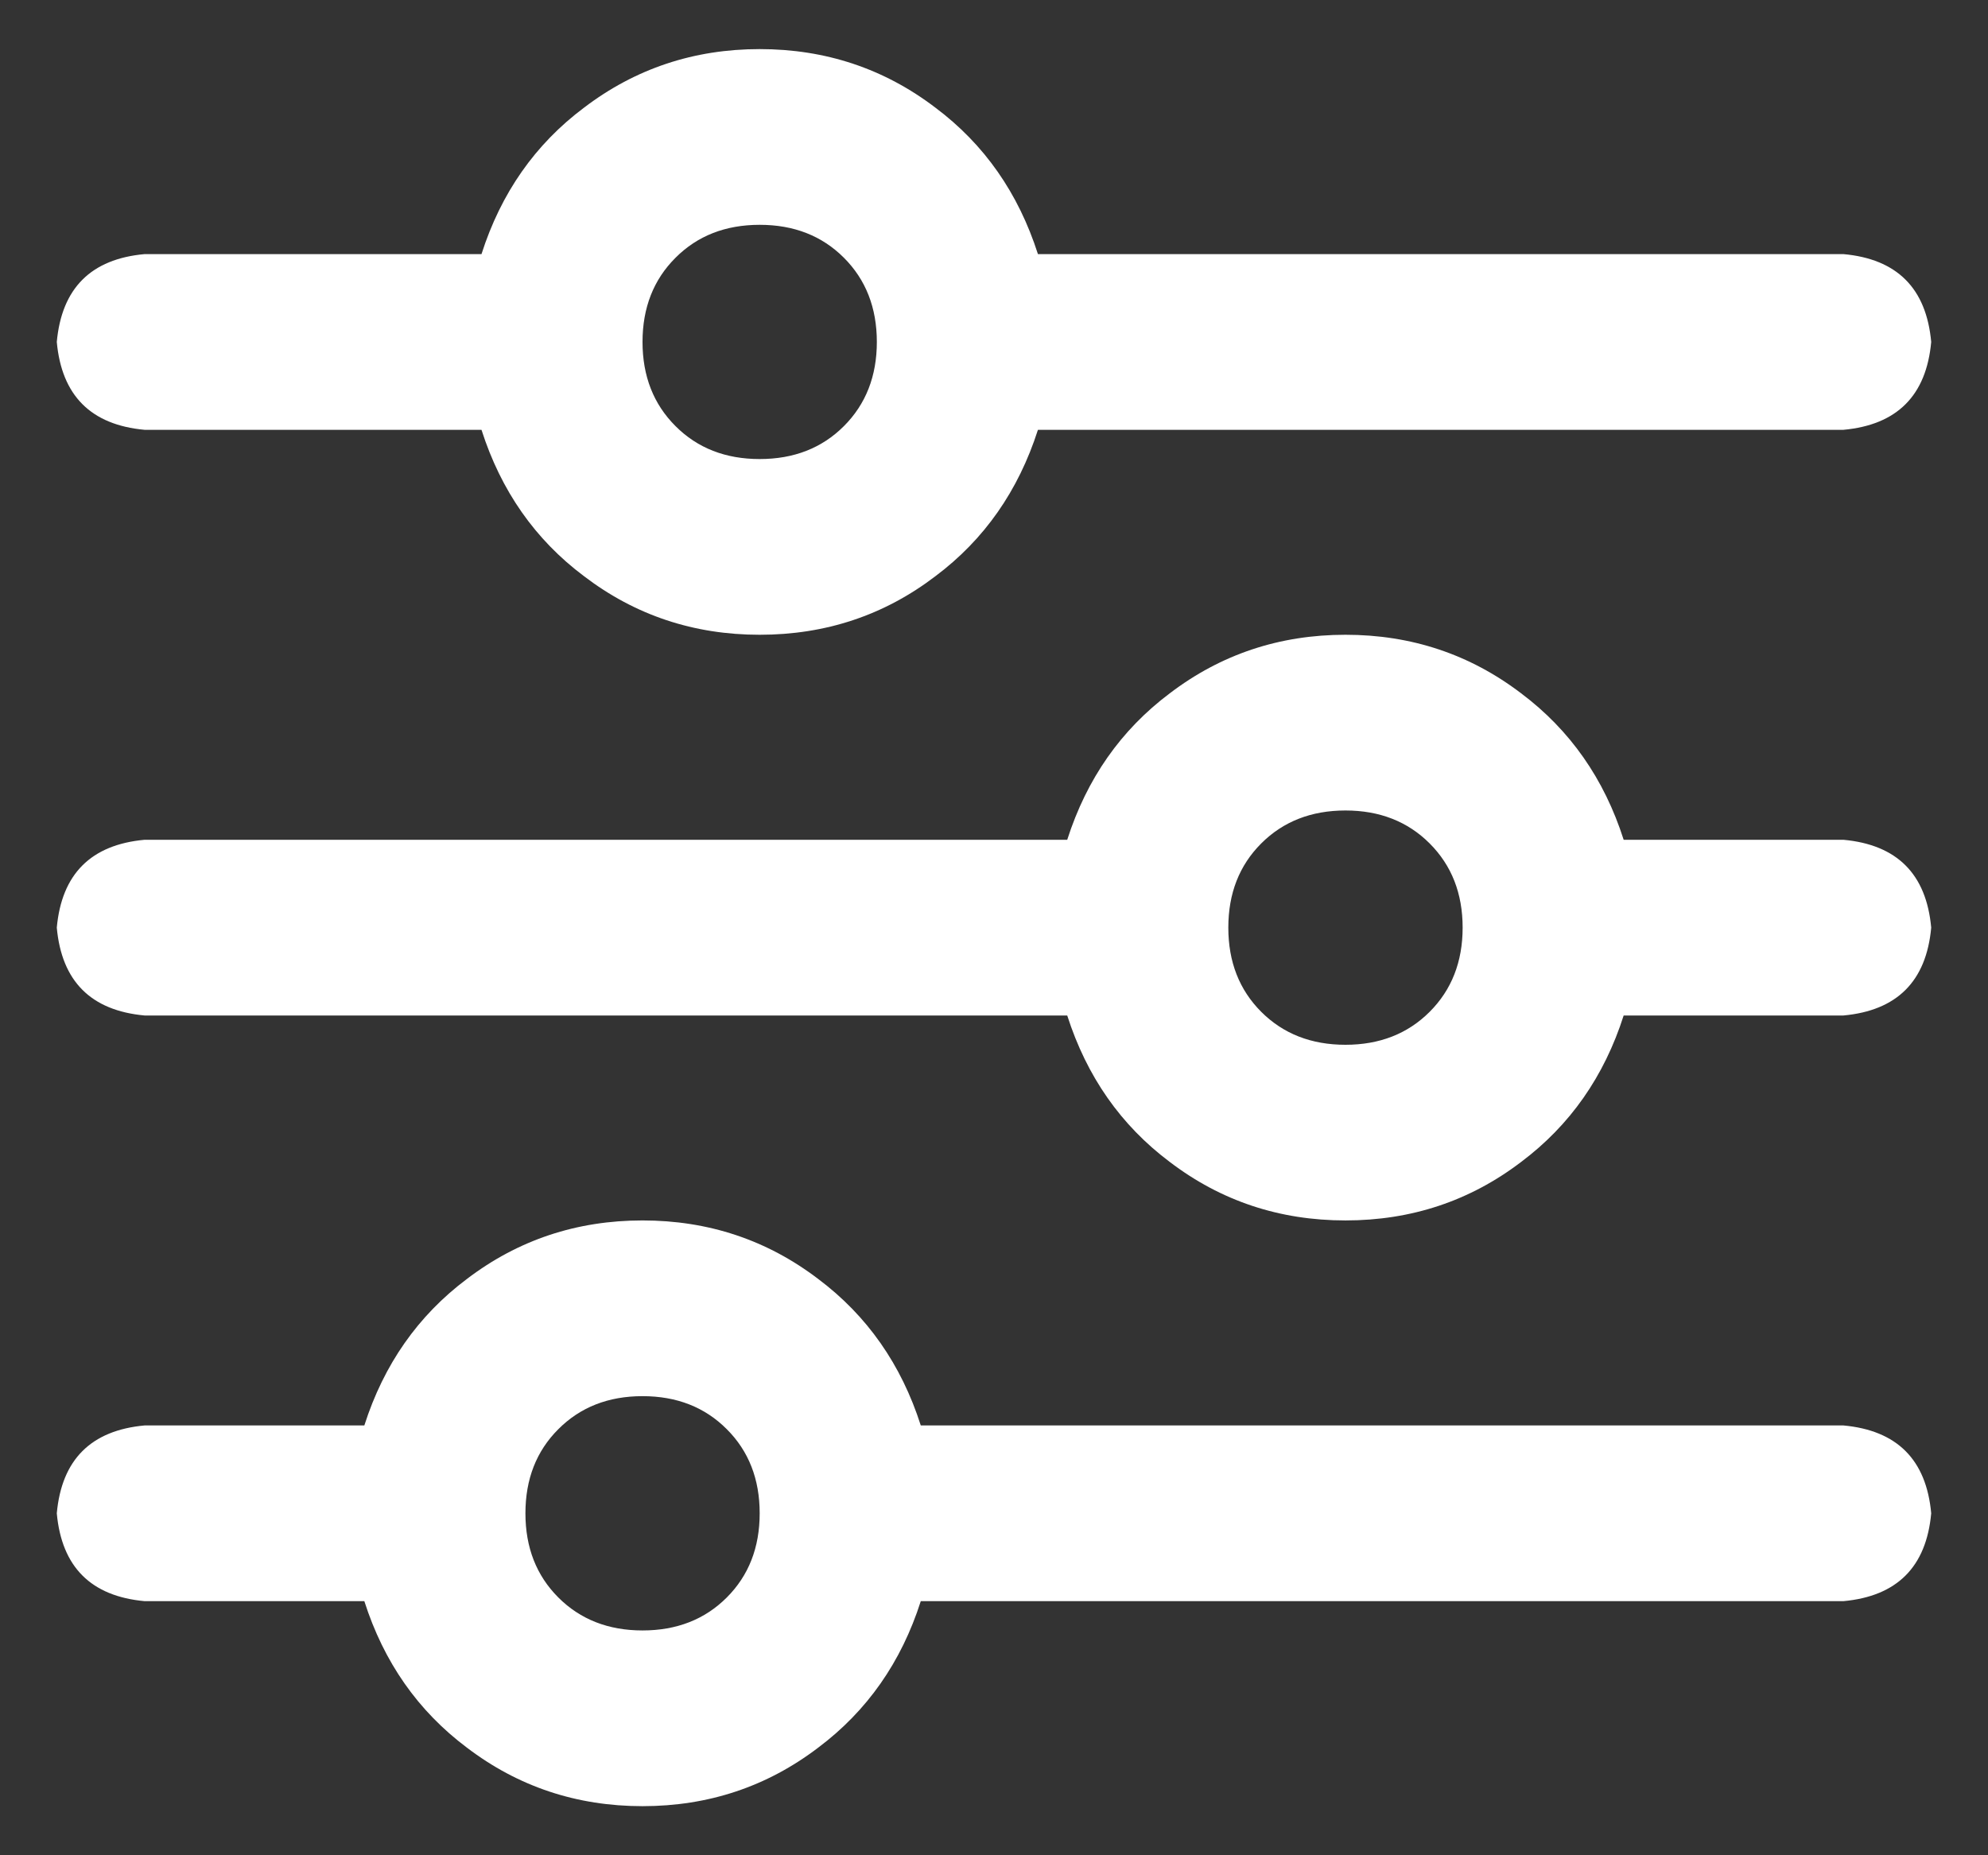 <svg width="30" height="28" viewBox="0 0 30 28" fill="none" xmlns="http://www.w3.org/2000/svg">
<rect x="0" y="0" width="30" height="28" fill="#333333" stroke="none"/>
<path d="M0.857 22.839C0.931 22.029 1.373 21.587 2.183 21.513H5.498C5.792 20.593 6.308 19.856 7.045 19.303C7.818 18.714 8.702 18.419 9.696 18.419C10.691 18.419 11.575 18.714 12.348 19.303C13.085 19.856 13.601 20.593 13.895 21.513H27.817C28.627 21.587 29.069 22.029 29.143 22.839C29.069 23.649 28.627 24.091 27.817 24.165H13.895C13.601 25.086 13.085 25.822 12.348 26.375C11.575 26.964 10.691 27.259 9.696 27.259C8.702 27.259 7.818 26.964 7.045 26.375C6.308 25.822 5.792 25.086 5.498 24.165H2.183C1.373 24.091 0.931 23.649 0.857 22.839ZM11.464 22.839C11.464 22.324 11.299 21.9 10.967 21.569C10.636 21.237 10.212 21.071 9.696 21.071C9.181 21.071 8.757 21.237 8.426 21.569C8.094 21.9 7.929 22.324 7.929 22.839C7.929 23.355 8.094 23.778 8.426 24.11C8.757 24.441 9.181 24.607 9.696 24.607C10.212 24.607 10.636 24.441 10.967 24.11C11.299 23.778 11.464 23.355 11.464 22.839ZM22.072 14C22.072 13.484 21.906 13.061 21.574 12.729C21.243 12.398 20.819 12.232 20.304 12.232C19.788 12.232 19.364 12.398 19.033 12.729C18.701 13.061 18.536 13.484 18.536 14C18.536 14.515 18.701 14.939 19.033 15.271C19.364 15.602 19.788 15.768 20.304 15.768C20.819 15.768 21.243 15.602 21.574 15.271C21.906 14.939 22.072 14.515 22.072 14ZM20.304 9.58C21.298 9.58 22.182 9.875 22.955 10.464C23.692 11.017 24.208 11.753 24.502 12.674H27.817C28.627 12.748 29.069 13.19 29.143 14C29.069 14.81 28.627 15.252 27.817 15.326H24.502C24.208 16.247 23.692 16.983 22.955 17.536C22.182 18.125 21.298 18.419 20.304 18.419C19.309 18.419 18.425 18.125 17.652 17.536C16.915 16.983 16.4 16.247 16.105 15.326H2.183C1.373 15.252 0.931 14.81 0.857 14C0.931 13.19 1.373 12.748 2.183 12.674H16.105C16.4 11.753 16.915 11.017 17.652 10.464C18.425 9.875 19.309 9.58 20.304 9.58ZM11.464 3.393C10.949 3.393 10.525 3.558 10.194 3.89C9.862 4.221 9.696 4.645 9.696 5.161C9.696 5.676 9.862 6.1 10.194 6.431C10.525 6.763 10.949 6.928 11.464 6.928C11.98 6.928 12.403 6.763 12.735 6.431C13.066 6.1 13.232 5.676 13.232 5.161C13.232 4.645 13.066 4.221 12.735 3.89C12.403 3.558 11.98 3.393 11.464 3.393ZM15.663 3.835H27.817C28.627 3.908 29.069 4.35 29.143 5.161C29.069 5.971 28.627 6.413 27.817 6.487H15.663C15.368 7.407 14.853 8.144 14.116 8.696C13.343 9.286 12.459 9.58 11.464 9.58C10.47 9.58 9.586 9.286 8.813 8.696C8.076 8.144 7.56 7.407 7.266 6.487H2.183C1.373 6.413 0.931 5.971 0.857 5.161C0.931 4.35 1.373 3.908 2.183 3.835H7.266C7.56 2.914 8.076 2.177 8.813 1.625C9.586 1.036 10.47 0.741 11.464 0.741C12.459 0.741 13.343 1.036 14.116 1.625C14.853 2.177 15.368 2.914 15.663 3.835Z" fill="white"/>
</svg>
